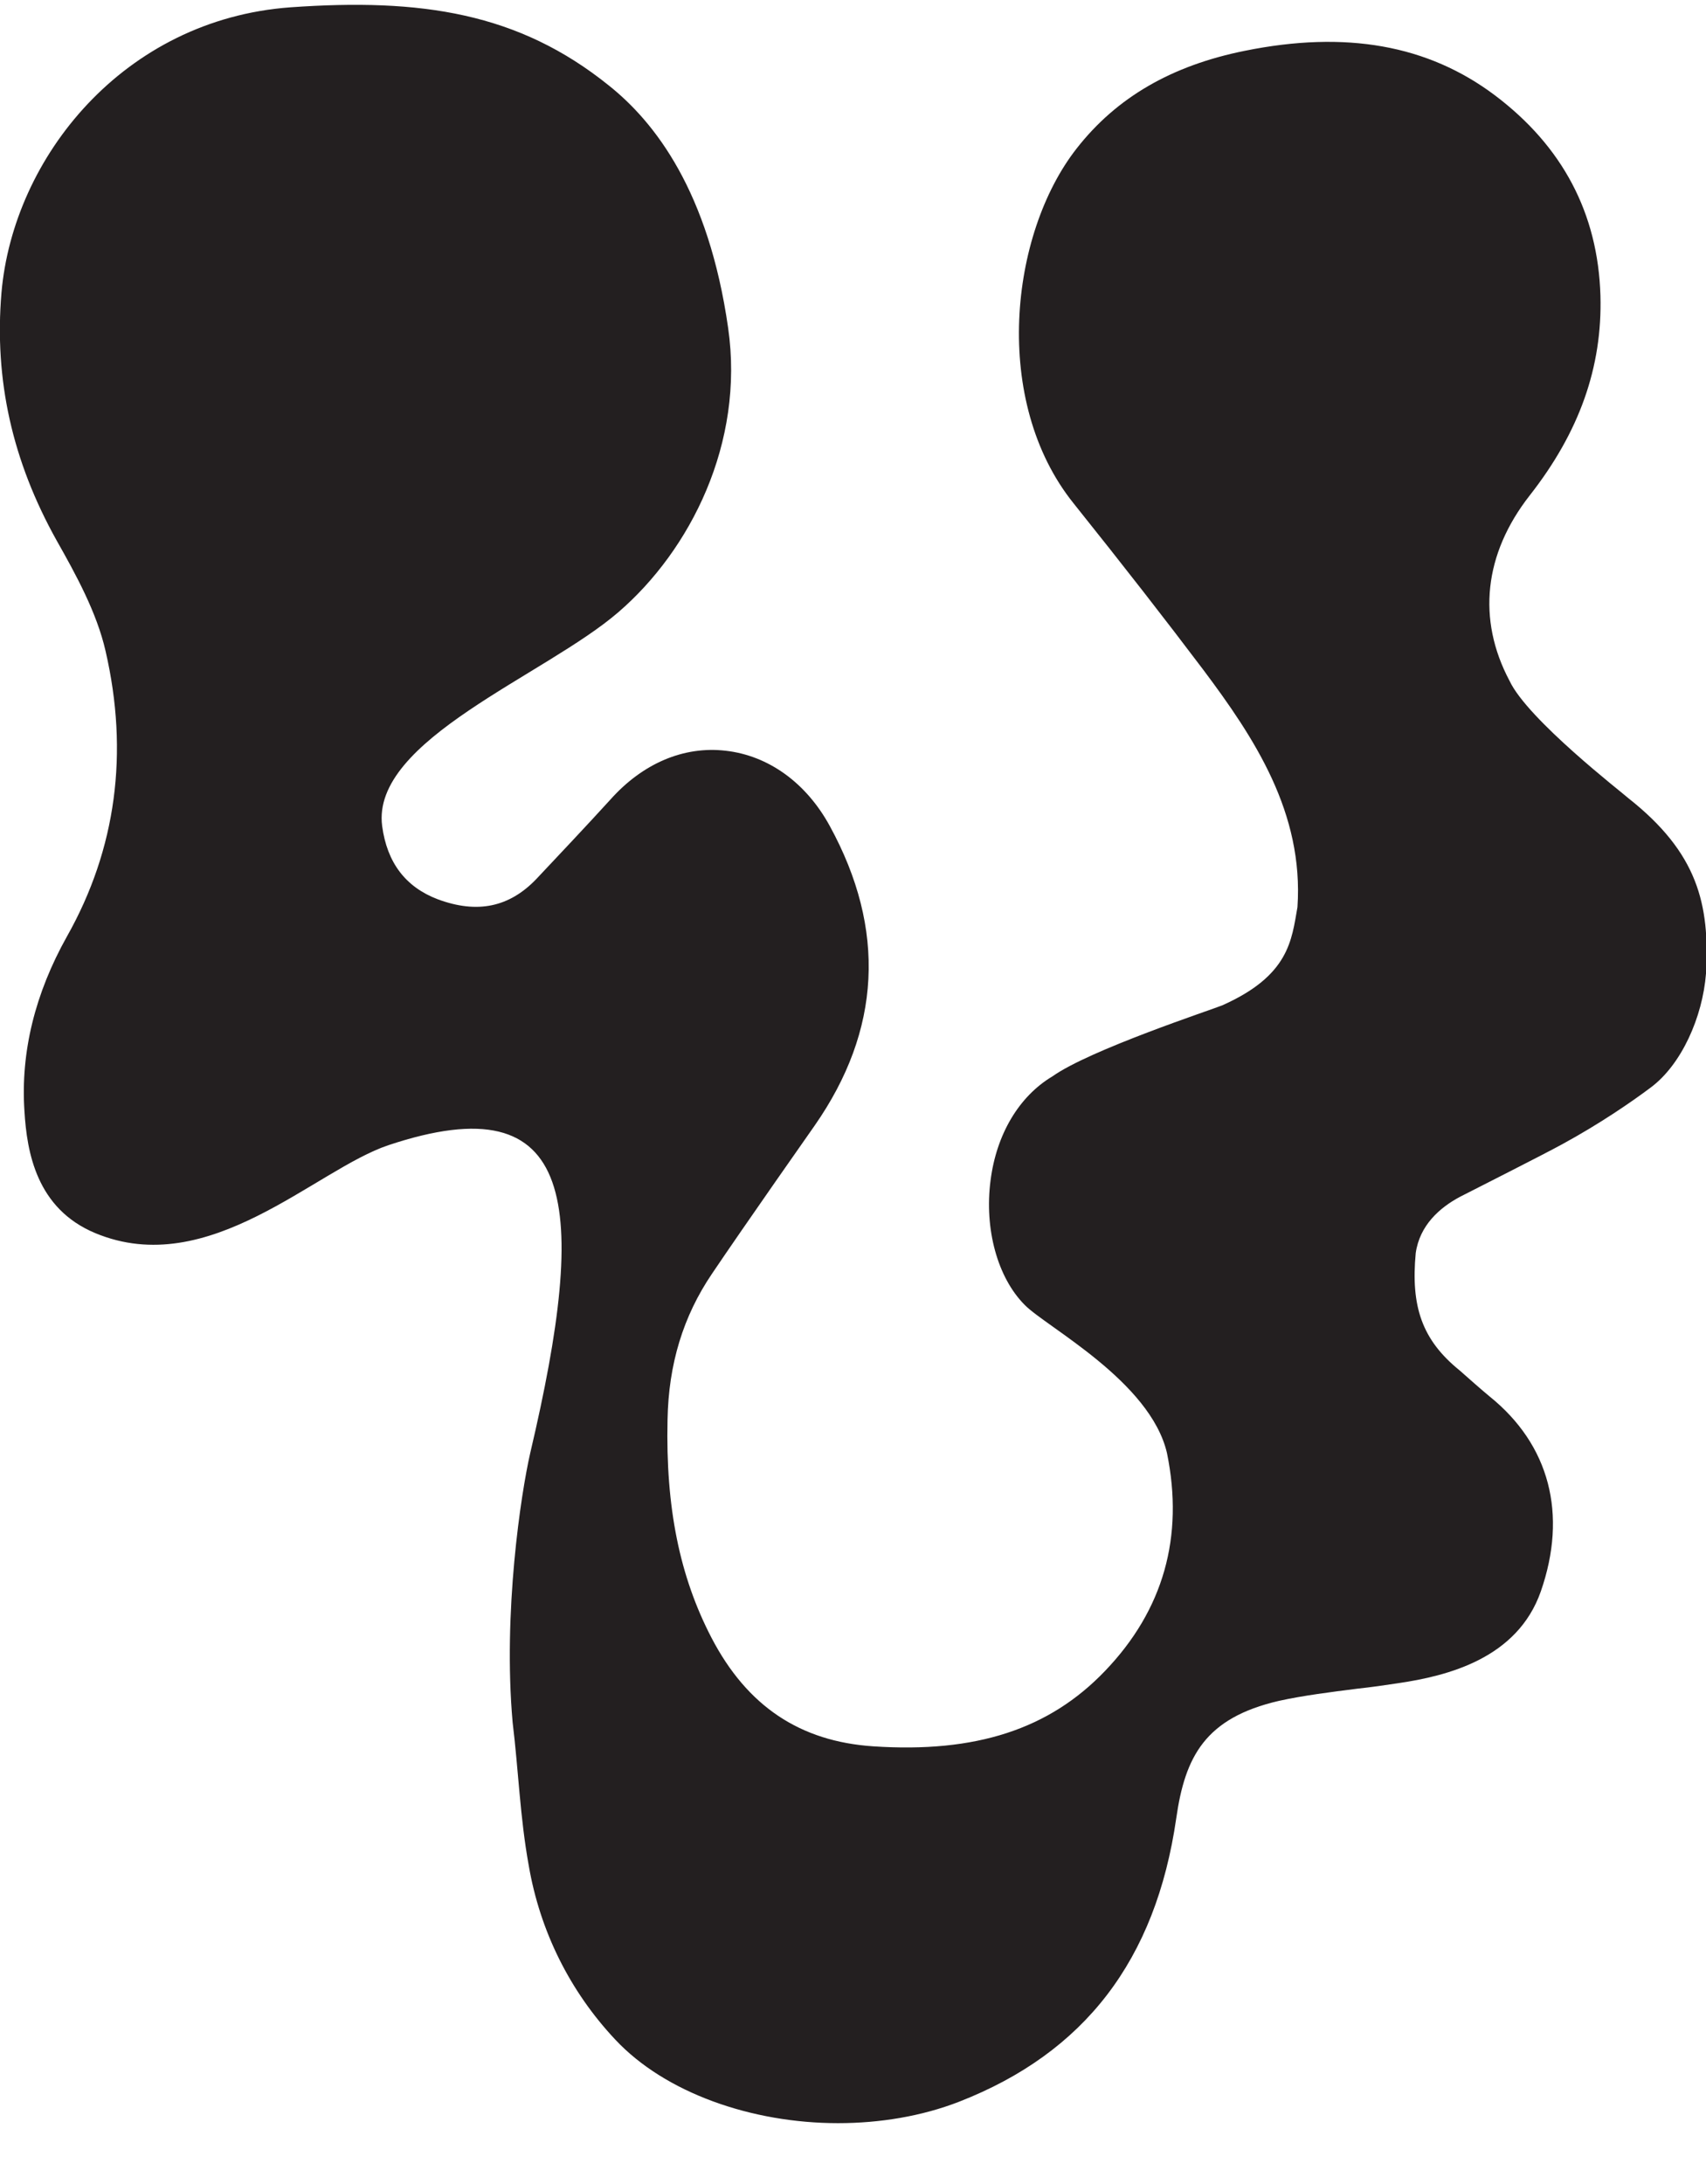 <?xml version="1.0" encoding="utf-8"?>
<!-- Generator: Adobe Illustrator 28.1.0, SVG Export Plug-In . SVG Version: 6.00 Build 0)  -->
<svg version="1.1" id="Layer_1" xmlns="http://www.w3.org/2000/svg" xmlns:xlink="http://www.w3.org/1999/xlink" x="0px" y="0px"
	 viewBox="0 0 349.1 446.9" style="enable-background:new 0 0 349.1 446.9;" xml:space="preserve">
<style type="text/css">
	.st0{fill:#231F20;}
</style>
<path class="st0" d="M333.2,163.3c-1.2-1.1-20.6-16.1-24.3-24c-6.7-12.6-5.2-26,4.1-37.9c10.2-13,14.9-26.3,14.5-40.9
	c-0.5-16.9-7.8-30.6-21.6-41c-13.7-10.3-30.5-13.3-51.2-9.1c-14.9,3-26.2,9.5-34.4,20c-13.7,17.5-17.4,51.7-0.6,72.6
	c10.4,13,18.8,23.8,26.5,34c10.5,14,20.6,29.3,19.3,48.6c-1.2,6.8-1.7,14-15.4,20.1c-2.2,0.9-27.1,9.1-34.7,14.5
	c-6.9,4.1-11.5,11.9-12.7,21.3c-1.3,9.9,1.4,19.9,7,25.5c4.4,4.5,25.7,15.6,29.1,30.3c3.5,17.1-0.7,32.1-12.7,44.6
	c-11.4,11.9-26.4,16.8-47.4,15.4c-15-1-25.8-8.2-33.1-22.2c-6.5-12.5-9.4-26.6-9-44.6c0.2-11.4,3.2-21.2,9.1-29.9
	c6.6-9.8,21-30.3,21-30.3c13.6-19.5,14.7-40.1,3.1-61.3c-4.8-8.8-12.5-14.4-21.3-15.4c-8.6-1-17,2.6-23.6,10
	c-5.1,5.6-10.5,11.3-15.2,16.3c-5.5,5.7-12,7.1-20.1,4.1c-6.6-2.5-10.4-7.5-11.4-15c-2.3-17.6,33.4-30.8,48.4-43.8
	c14.6-12.6,25.8-34.5,22.4-58.1c-4-28-15-42.1-24.4-49.6C106.1,2.6,86.2-0.4,59.4,1.5C25.3,4,2.7,32.2,0.3,59.9
	c-1.5,17.8,2.2,34.4,11.3,50.7c3.9,6.9,8.2,14.7,10,22.6c4.8,20.8,2.2,40.5-7.9,58.4c-6.5,11.6-9.5,23.6-8.7,35.7
	c0.5,8.5,2.5,20,14.5,25c23.3,9.7,45-13,60-18c38.7-12.9,41,12,29,63c-1.9,8.3-5.6,32.6-3.6,55.1c1.2,9.8,1.5,19.4,3.3,29.3
	c2.3,13.4,8.4,25.7,17.7,35.6c10.2,10.9,27.9,17.1,45.6,17.1c8.5,0,17.1-1.4,24.8-4.4c25.6-10,40.2-28.9,44.4-58
	c1.8-12.6,5.9-20.5,21-24c5-1.1,10.6-1.8,16.1-2.5c2.8-0.3,5.6-0.7,8.2-1.1c10.3-1.5,24.5-5.1,29.3-18.8c5.5-15.8,1.8-30-10.5-39.9
	c-1-0.8-5.1-4.4-6.1-5.3c-7.8-6.3-10-13.2-9-24c0.8-5.7,4.9-9.3,9-11.5c3.3-1.7,16.8-8.5,21-10.8c7.7-4.2,14.1-8.6,18.1-11.6
	c6.3-4.7,10.6-14.4,11.3-23.3C349.9,185,347.4,174.5,333.2,163.3z"/>
</svg>
